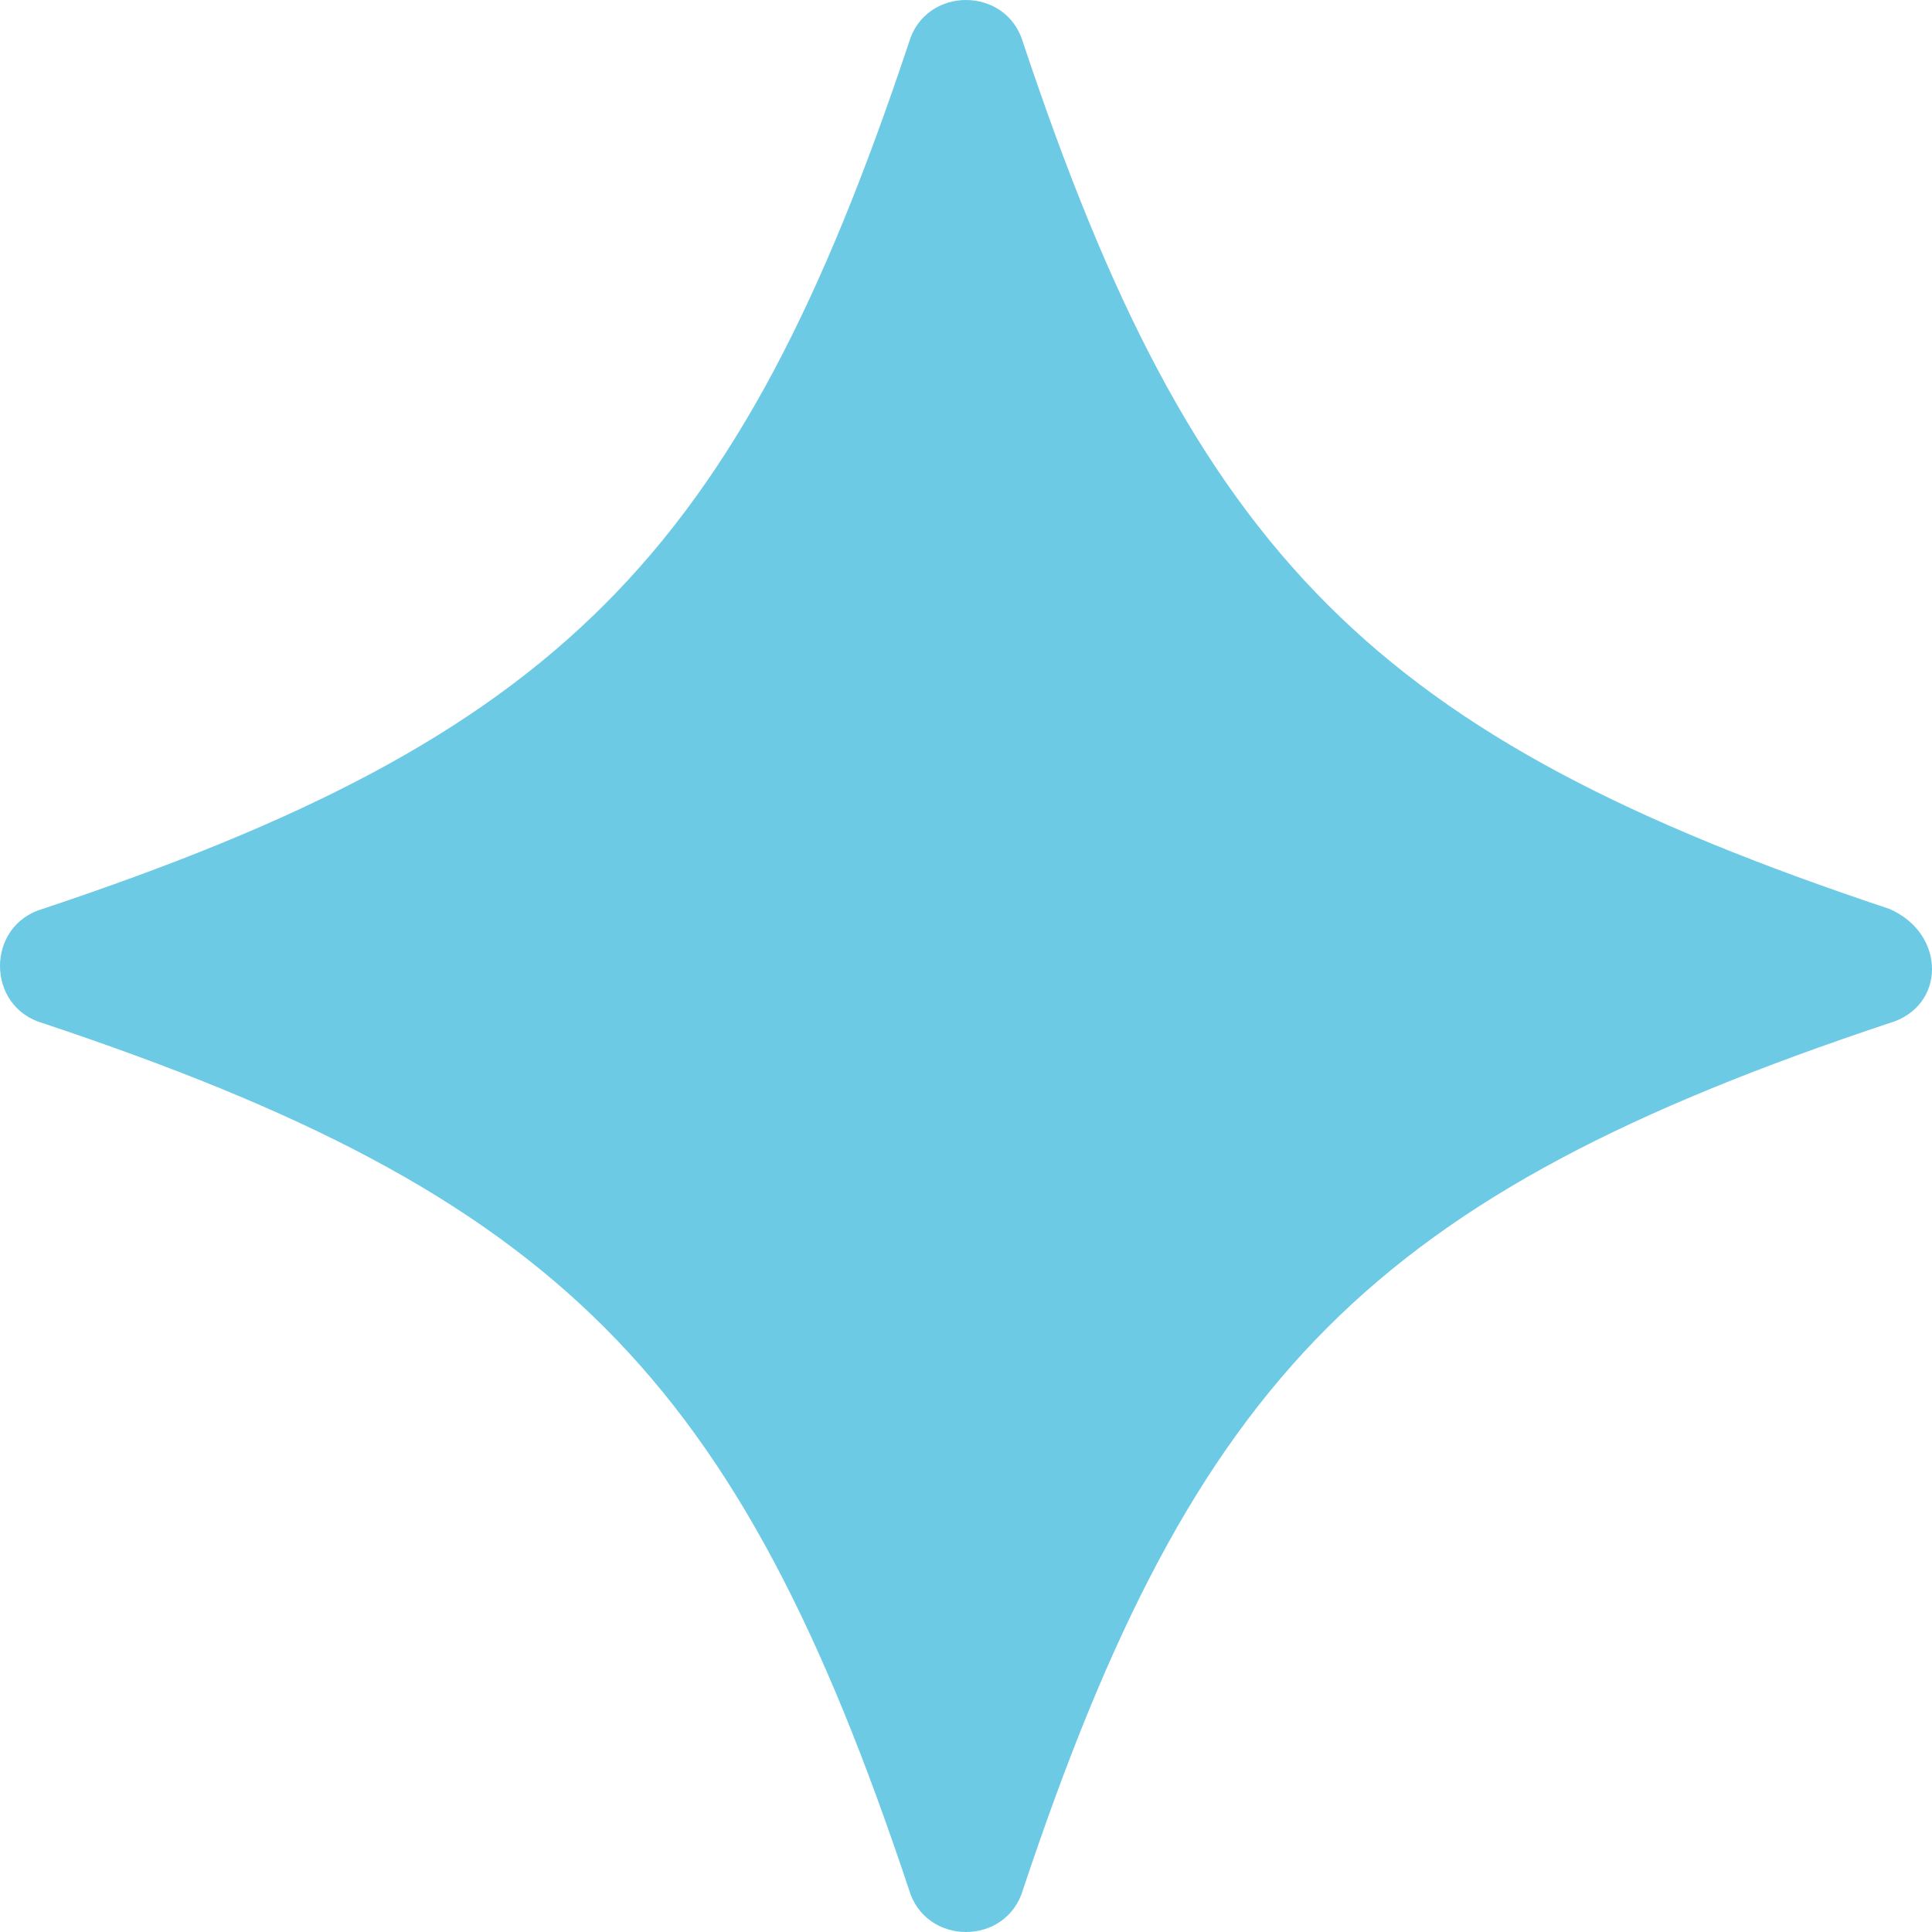 <svg width="15" height="15" viewBox="0 0 15 15" fill="none" xmlns="http://www.w3.org/2000/svg">
<path d="M14.667 7.944C10.671 9.276 9.276 10.671 7.944 14.667C7.817 15.111 7.183 15.111 7.056 14.667C5.724 10.671 4.329 9.276 0.333 7.944C-0.111 7.817 -0.111 7.183 0.333 7.056C4.329 5.724 5.724 4.329 7.056 0.333C7.183 -0.111 7.817 -0.111 7.944 0.333C9.276 4.329 10.671 5.724 14.667 7.056C15.111 7.246 15.111 7.817 14.667 7.944Z" fill="#6DCAE4"/>
</svg>
